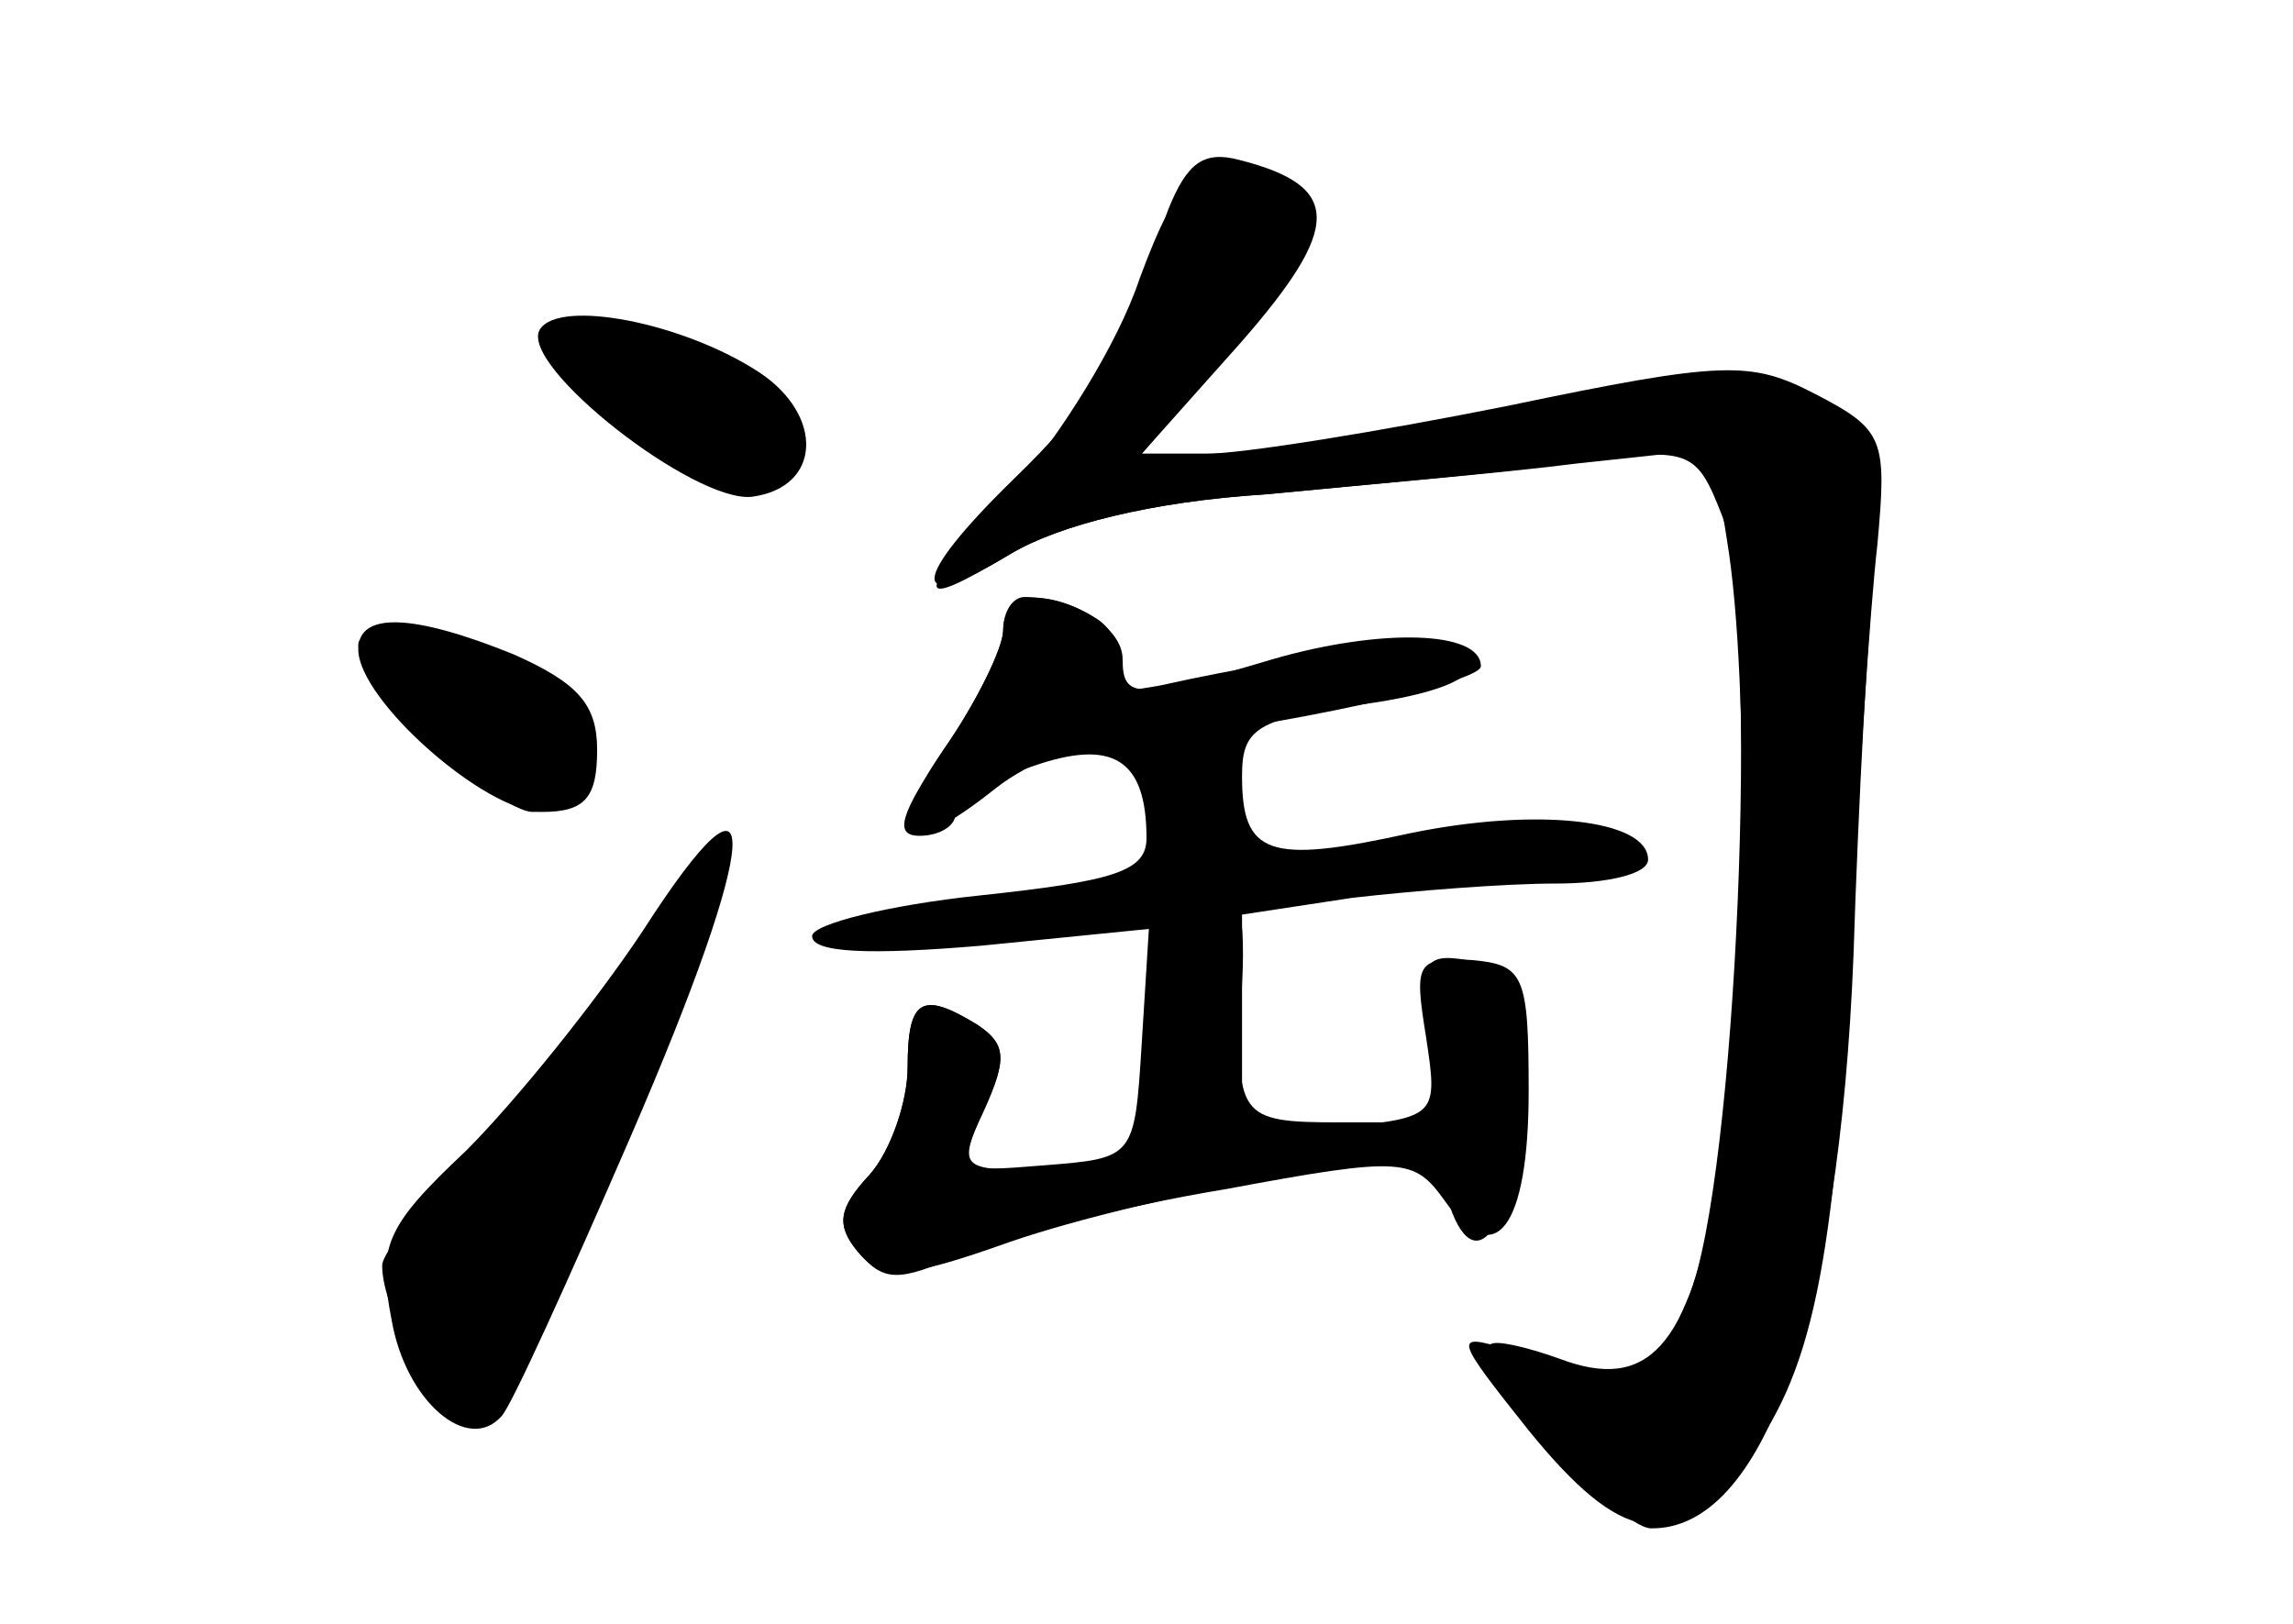 <?xml version="1.0" standalone="no"?>
<!DOCTYPE svg PUBLIC "-//W3C//DTD SVG 20010904//EN"
 "http://www.w3.org/TR/2001/REC-SVG-20010904/DTD/svg10.dtd">
<svg version="1.0" xmlns="http://www.w3.org/2000/svg"
 width="96pt" height="68pt" viewBox="0 0 96 68"
 preserveAspectRatio="xMidYMid meet">
<g transform="translate(0,68) scale(0.1,-0.1)" fill="#000000" stroke="none">
<g id="part-0" class="char-part">
  <path d="M477 563 c-9 -27 -33 -65 -52 -87 -43 -47 -44 -53 -2 -28 20 12 59
22 107 25 41 4 100 9 131 13 l56 6 6 -38 c10 -60 8 -204 -4 -270 -12 -68 -29
-87 -66 -73 -14 5 -27 8 -29 6 -8 -8 52 -76 67 -77 47 -1 79 89 85 240 2 63 6
138 9 165 4 48 3 52 -24 68 -28 16 -34 16 -126 -3 -54 -11 -111 -20 -127 -20
l-30 0 36 42 c39 46 44 63 20 72 -31 12 -40 5 -57 -41z"/>
  <path d="M226 542 c-9 -15 65 -73 89 -70 29 4 30 34 3 52 -32 21 -84 31 -92
18z"/>
  <path d="M420 416 c0 -7 -11 -30 -25 -50 -18 -27 -21 -36 -10 -36 8 0 15 4 15
9 0 5 14 14 32 20 34 12 48 3 48 -30 0 -14 -14 -18 -70 -24 -38 -4 -70 -12
-70 -17 0 -7 24 -8 71 -4 l70 7 -3 -48 c-3 -48 -3 -48 -41 -51 -37 -3 -37 -3
-25 23 10 22 9 28 -3 36 -23 14 -29 11 -29 -18 0 -14 -7 -35 -16 -45 -13 -14
-14 -21 -5 -32 11 -13 17 -13 44 -1 18 7 67 20 110 27 75 14 79 13 92 -5 21
-30 35 -11 35 46 0 49 -2 53 -24 55 -23 1 -24 -1 -19 -32 5 -33 5 -34 -36 -38
l-41 -4 0 47 0 46 46 7 c26 3 64 6 85 6 22 0 39 4 39 10 0 17 -47 22 -100 11
-59 -13 -70 -9 -70 24 0 20 6 24 50 30 30 4 48 11 44 17 -6 10 -61 6 -128 -9
-22 -4 -27 -3 -21 7 4 7 2 16 -6 21 -21 13 -39 11 -39 -5z"/>
  <path d="M150 408 c0 -21 53 -68 77 -68 18 0 23 6 23 26 0 19 -8 28 -35 40
-42 17 -65 18 -65 2z"/>
  <path d="M269 290 c-20 -30 -53 -71 -74 -92 -34 -32 -37 -40 -31 -71 6 -34 32
-56 46 -40 4 4 28 57 54 117 55 127 57 167 5 86z"/>
</g>
<g id="part-1" class="char-part">
  <path d="M255 510 c33 -34 75 -41 75 -12 0 21 -38 42 -77 42 l-27 0 29 -30z"/>
  <path d="M150 410 c0 -15 58 -70 73 -70 22 0 30 16 18 38 -10 19 -91 47 -91
32z"/>
  <path d="M267 278 c-14 -24 -44 -61 -66 -81 -23 -20 -41 -41 -41 -47 0 -20 24
-60 36 -60 13 0 107 206 101 223 -2 6 -15 -10 -30 -35z"/>
</g>
<g id="part-2" class="char-part">
  <path d="M489 592 c-24 -67 -32 -81 -65 -113 -43 -42 -44 -57 -1 -31 20 12 59
22 107 25 41 4 99 9 127 13 51 7 53 6 64 -22 16 -43 6 -279 -14 -327 -12 -29
-21 -37 -34 -34 -10 3 -29 9 -42 12 -23 7 -22 5 9 -34 39 -48 60 -51 89 -15
30 38 39 83 46 219 3 66 8 141 11 167 4 44 3 48 -26 63 -27 14 -38 14 -129 -5
-55 -11 -111 -20 -126 -20 l-27 0 41 46 c43 49 43 66 0 77 -15 4 -22 -1 -30
-21z"/>
</g>
<g id="part-3" class="char-part">
  <path d="M420 416 c0 -7 -11 -30 -25 -50 -27 -40 -17 -47 22 -16 14 11 37 20
51 20 39 0 152 23 152 31 0 15 -42 16 -87 3 -57 -17 -63 -17 -63 0 0 13 -20
26 -41 26 -5 0 -9 -6 -9 -14z"/>
</g>
<g id="part-4" class="char-part">
  <path d="M497 293 c-14 -4 -18 -13 -17 -41 3 -61 2 -62 -40 -62 -39 0 -39 0
-28 26 10 21 9 27 -3 35 -23 14 -29 11 -29 -18 0 -14 -7 -35 -16 -45 -13 -14
-14 -21 -5 -32 10 -12 19 -12 64 4 29 10 80 22 114 27 57 9 63 8 69 -9 11 -37
29 -12 29 43 0 47 -3 54 -21 57 -18 3 -20 -1 -16 -33 l4 -35 -41 0 c-43 0 -44
2 -41 58 1 17 0 31 -2 31 -2 -1 -11 -3 -21 -6z"/>
</g>
</g>
</svg>